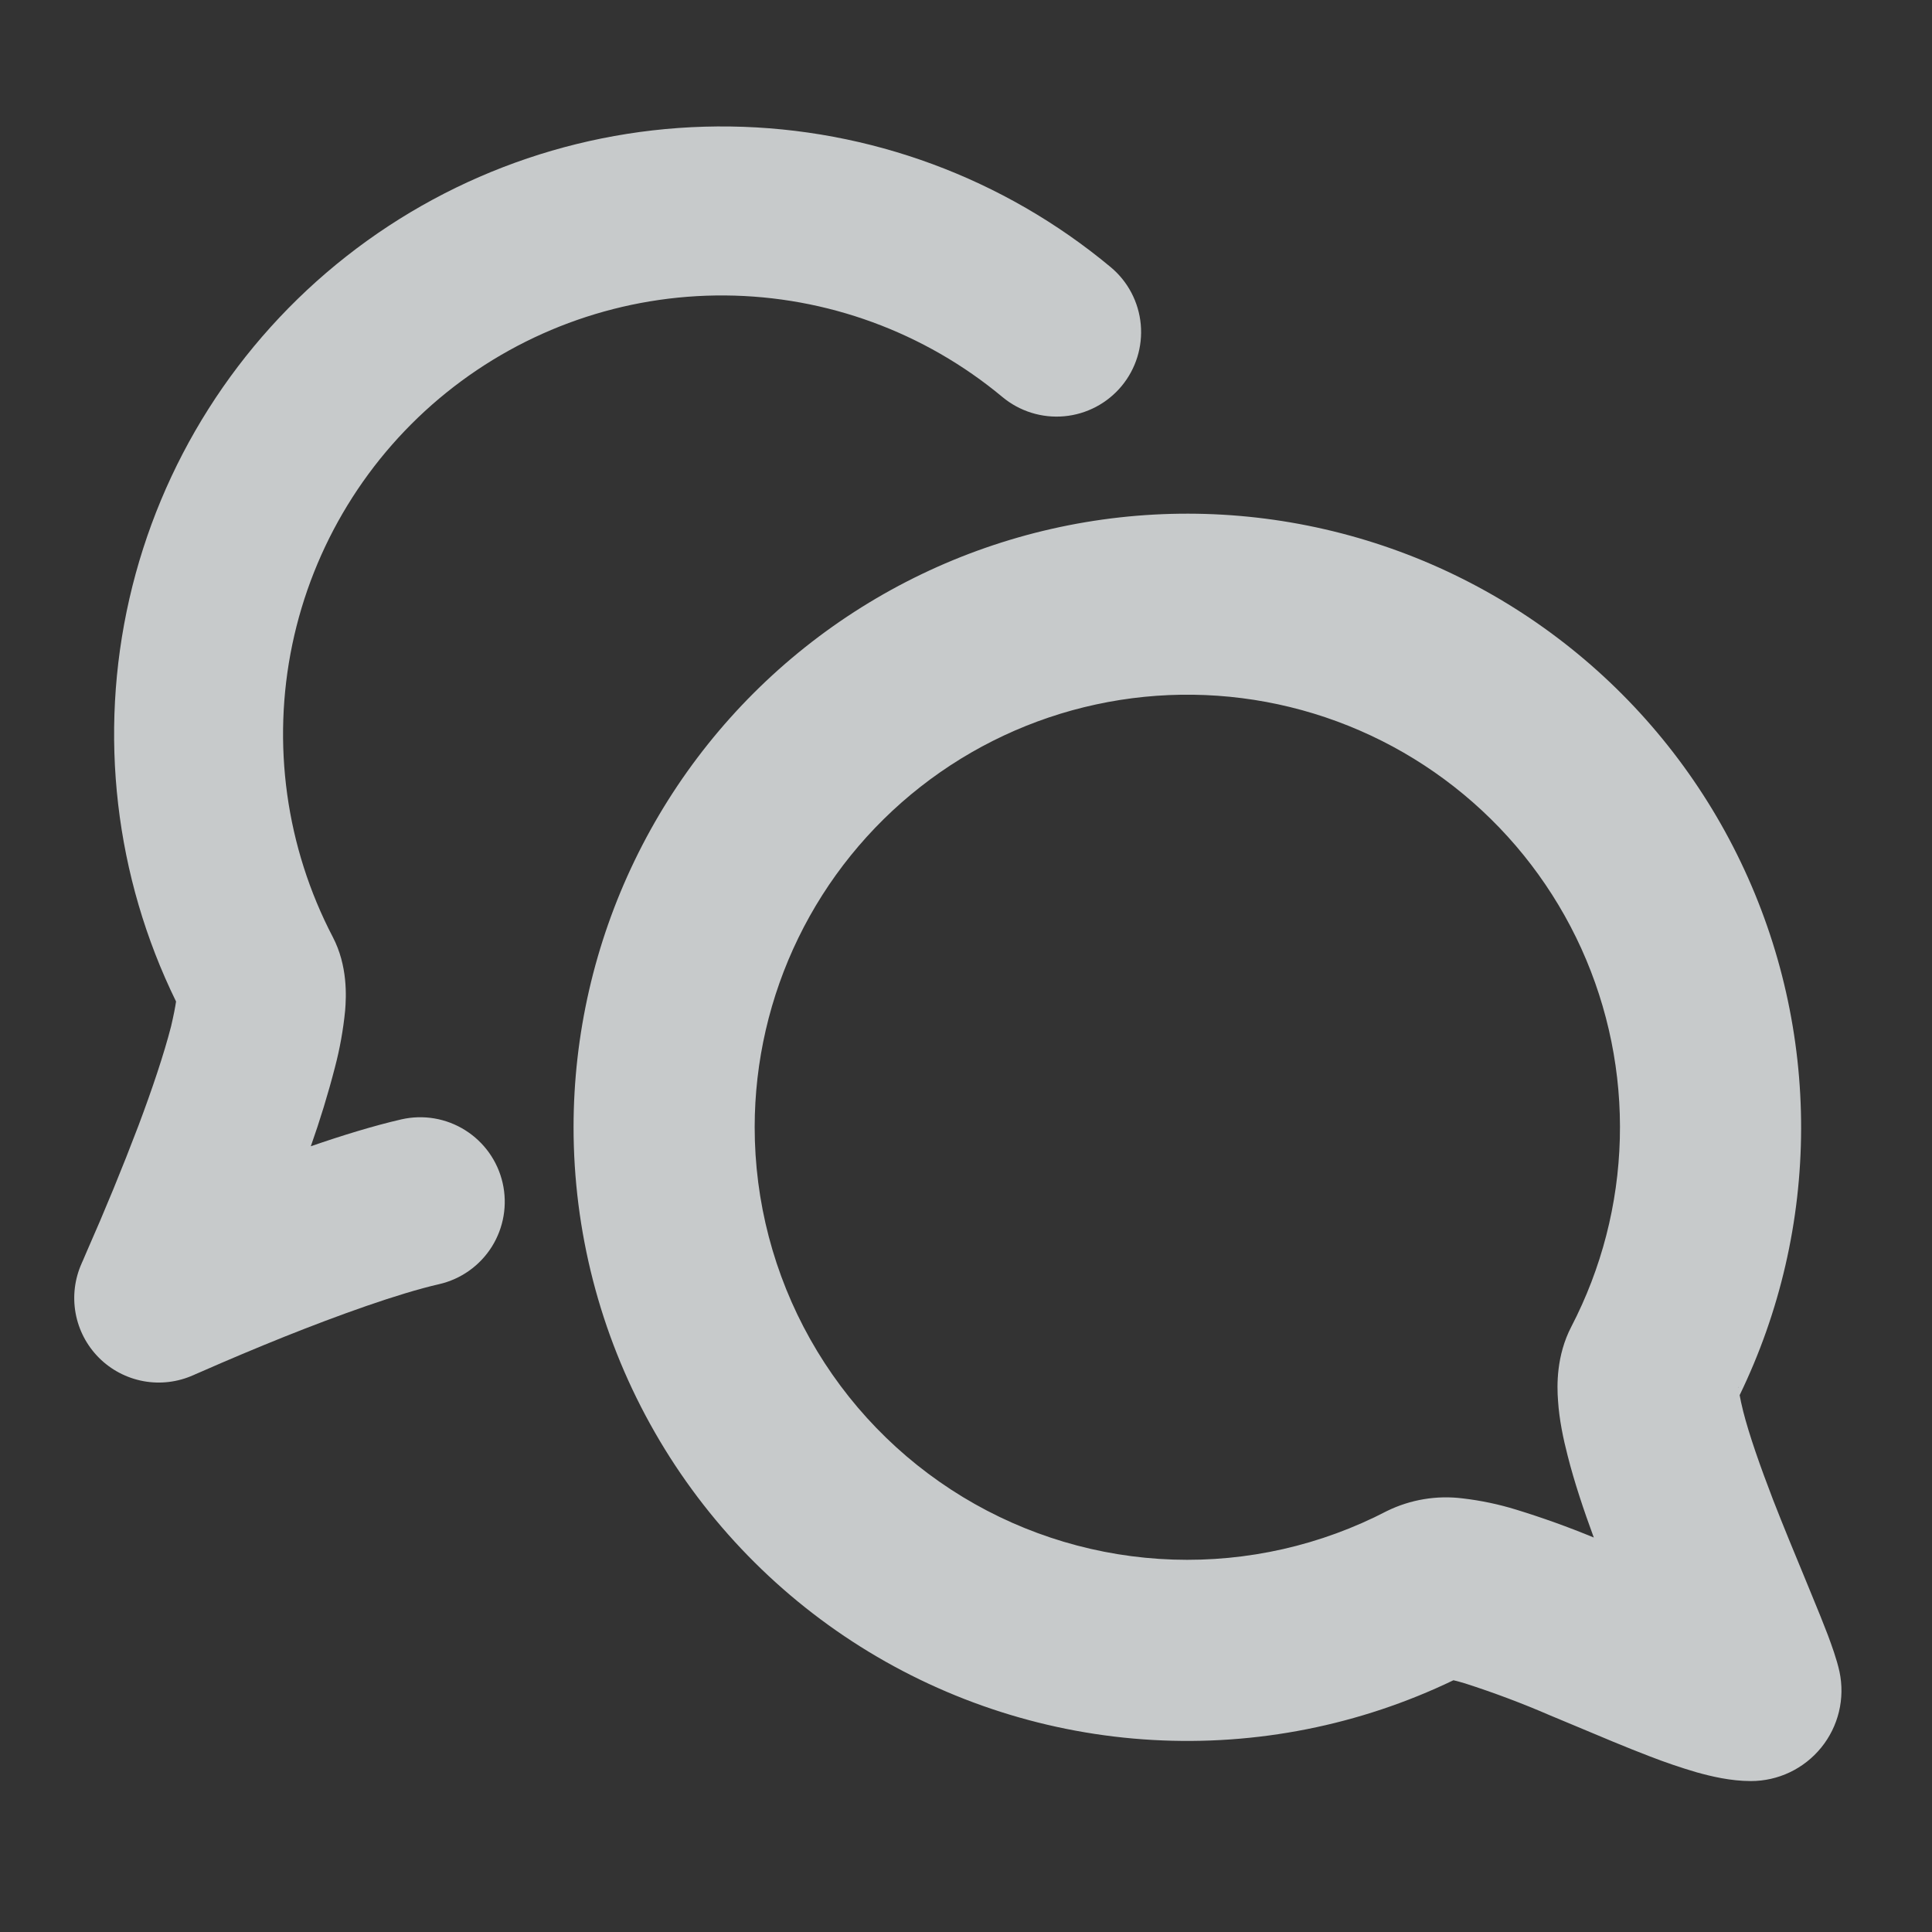 <svg width="55" height="55" viewBox="0 0 55 55" fill="none" xmlns="http://www.w3.org/2000/svg">
<rect x="0" y="0" width="55" height="55" fill="#333333" stroke="none"/>
<path fill-rule="evenodd" clip-rule="evenodd" d="M28.538 11.303C26.32 9.456 23.531 8.434 20.645 8.411C17.759 8.388 14.954 9.366 12.707 11.177C10.46 12.989 8.911 15.523 8.321 18.348C7.732 21.174 8.139 24.116 9.474 26.675C9.9 27.49 9.859 28.36 9.825 28.772C9.771 29.315 9.675 29.853 9.536 30.381C9.34 31.141 9.11 31.892 8.848 32.632C9.742 32.323 10.636 32.048 11.427 31.866C12.049 31.724 12.702 31.834 13.242 32.174C13.783 32.513 14.167 33.053 14.309 33.676C14.451 34.298 14.34 34.951 14.001 35.492C13.661 36.032 13.121 36.416 12.499 36.558C11.33 36.826 9.622 37.445 8.106 38.05C7.297 38.375 6.494 38.713 5.696 39.064L5.552 39.126L5.517 39.143L5.507 39.146C5.061 39.347 4.565 39.407 4.085 39.319C3.604 39.23 3.161 38.998 2.816 38.652C2.471 38.306 2.239 37.863 2.152 37.382C2.065 36.901 2.126 36.405 2.327 35.96V35.956L2.334 35.943L2.362 35.881L2.465 35.64C2.989 34.454 3.482 33.254 3.943 32.041C4.331 31.01 4.668 30.006 4.871 29.215C4.943 28.906 4.988 28.676 5.012 28.511C3.27 24.954 2.801 20.907 3.683 17.046C4.566 13.185 6.746 9.744 9.86 7.297C12.974 4.85 16.833 3.545 20.793 3.601C24.753 3.657 28.575 5.07 31.618 7.604C32.109 8.012 32.417 8.599 32.475 9.235C32.533 9.87 32.336 10.503 31.928 10.993C31.519 11.484 30.933 11.792 30.297 11.85C29.662 11.908 29.029 11.711 28.538 11.303Z" fill="#ECF0F1" fill-opacity="0.8"/>
<path fill-rule="evenodd" clip-rule="evenodd" d="M16.328 32.082C16.33 29.456 16.924 26.864 18.066 24.499C19.208 22.134 20.868 20.057 22.923 18.422C24.979 16.787 27.376 15.636 29.937 15.056C32.499 14.475 35.158 14.479 37.717 15.068C40.277 15.656 42.67 16.814 44.721 18.456C46.771 20.097 48.425 22.179 49.559 24.548C50.694 26.916 51.28 29.51 51.274 32.136C51.268 34.763 50.67 37.354 49.524 39.717C49.545 39.831 49.576 39.982 49.624 40.174C49.796 40.851 50.105 41.731 50.476 42.697C50.775 43.464 51.088 44.22 51.377 44.918L51.583 45.42C51.752 45.825 51.906 46.211 52.033 46.541C52.137 46.822 52.288 47.228 52.367 47.592C52.446 47.968 52.441 48.356 52.351 48.73C52.261 49.103 52.089 49.451 51.847 49.749C51.605 50.047 51.3 50.288 50.953 50.453C50.607 50.618 50.228 50.703 49.844 50.703C49.263 50.703 48.703 50.566 48.307 50.456C47.849 50.322 47.398 50.168 46.953 49.995C46.307 49.748 45.571 49.438 44.87 49.143L44.127 48.833C43.335 48.49 42.526 48.186 41.704 47.922C41.596 47.889 41.487 47.86 41.377 47.833C38.713 49.115 35.767 49.7 32.816 49.533C29.864 49.367 27.003 48.453 24.5 46.88C21.997 45.306 19.935 43.123 18.506 40.535C17.076 37.947 16.327 35.039 16.328 32.082ZM21.484 32.082C21.486 30.217 21.911 28.376 22.728 26.699C23.545 25.022 24.733 23.552 26.201 22.401C27.669 21.25 29.379 20.447 31.202 20.054C33.026 19.66 34.915 19.686 36.727 20.129C38.539 20.572 40.227 21.421 41.663 22.612C43.099 23.803 44.245 25.304 45.017 27.003C45.787 28.702 46.163 30.553 46.113 32.418C46.064 34.283 45.592 36.112 44.732 37.768C44.306 38.59 44.32 39.435 44.354 39.879C44.388 40.411 44.502 40.955 44.629 41.446C44.815 42.182 45.083 42.986 45.372 43.77C44.648 43.471 43.91 43.206 43.161 42.976C42.665 42.823 42.155 42.716 41.638 42.656C40.902 42.564 40.154 42.688 39.487 43.014C37.609 43.991 35.511 44.468 33.395 44.398C31.28 44.328 29.218 43.714 27.408 42.616C25.599 41.517 24.103 39.971 23.066 38.126C22.028 36.28 21.483 34.199 21.484 32.082ZM49.5 39.507L49.497 39.466V39.511L49.5 39.507Z" fill="#ECF0F1" fill-opacity="0.8"/>
</svg>
